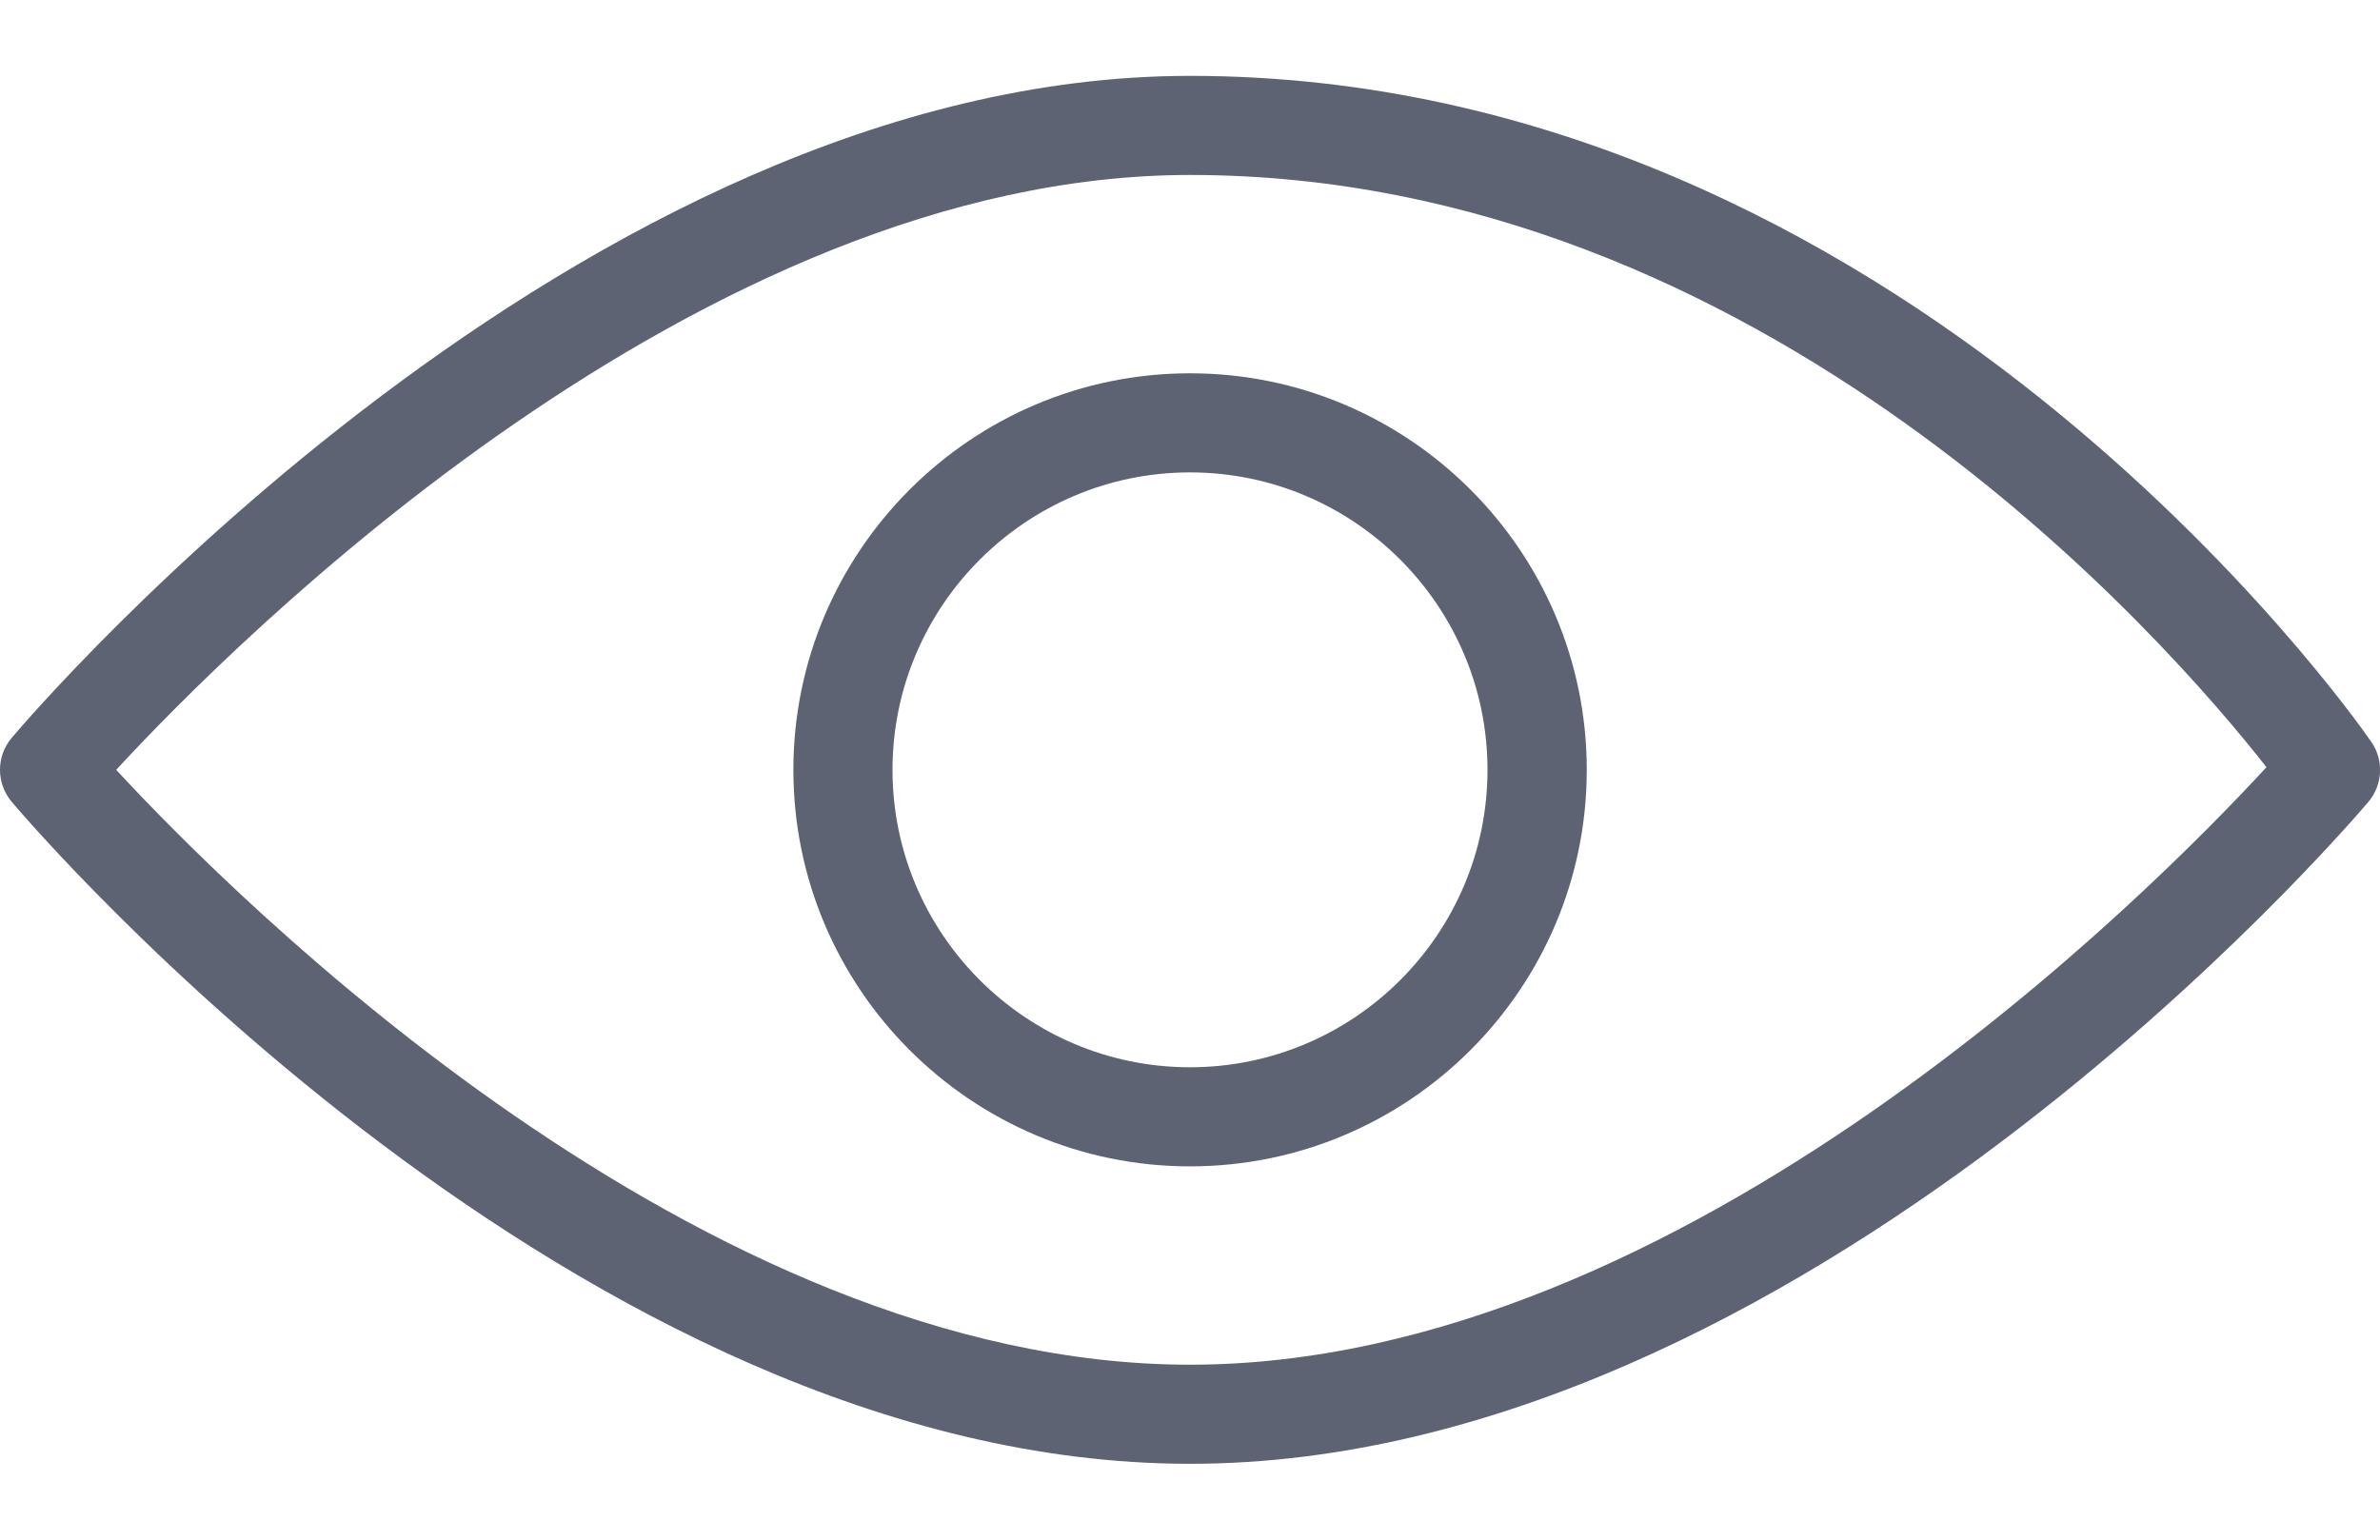 <svg width="17" height="11" viewBox="0 0 17 11" fill="none" xmlns="http://www.w3.org/2000/svg">
<path d="M16.937 5.299C16.803 5.104 13.586 0.542 8.5 0.542C4.136 0.542 0.247 5.078 0.084 5.271C-0.028 5.403 -0.028 5.596 0.084 5.729C0.247 5.922 4.136 10.458 8.5 10.458C12.864 10.458 16.753 5.922 16.917 5.729C17.02 5.607 17.029 5.431 16.937 5.299ZM8.5 9.75C5.002 9.75 1.675 6.414 0.83 5.5C1.674 4.585 4.997 1.25 8.5 1.25C12.594 1.25 15.483 4.581 16.189 5.481C15.374 6.366 12.028 9.75 8.5 9.75Z" fill="#5E6373"/>
<path d="M8.5 2.667C6.938 2.667 5.667 3.938 5.667 5.5C5.667 7.063 6.938 8.333 8.5 8.333C10.063 8.333 11.334 7.063 11.334 5.5C11.334 3.938 10.063 2.667 8.5 2.667ZM8.5 7.625C7.329 7.625 6.375 6.672 6.375 5.5C6.375 4.329 7.329 3.375 8.5 3.375C9.672 3.375 10.625 4.329 10.625 5.5C10.625 6.672 9.672 7.625 8.5 7.625Z" fill="#5E6373"/>
</svg>
